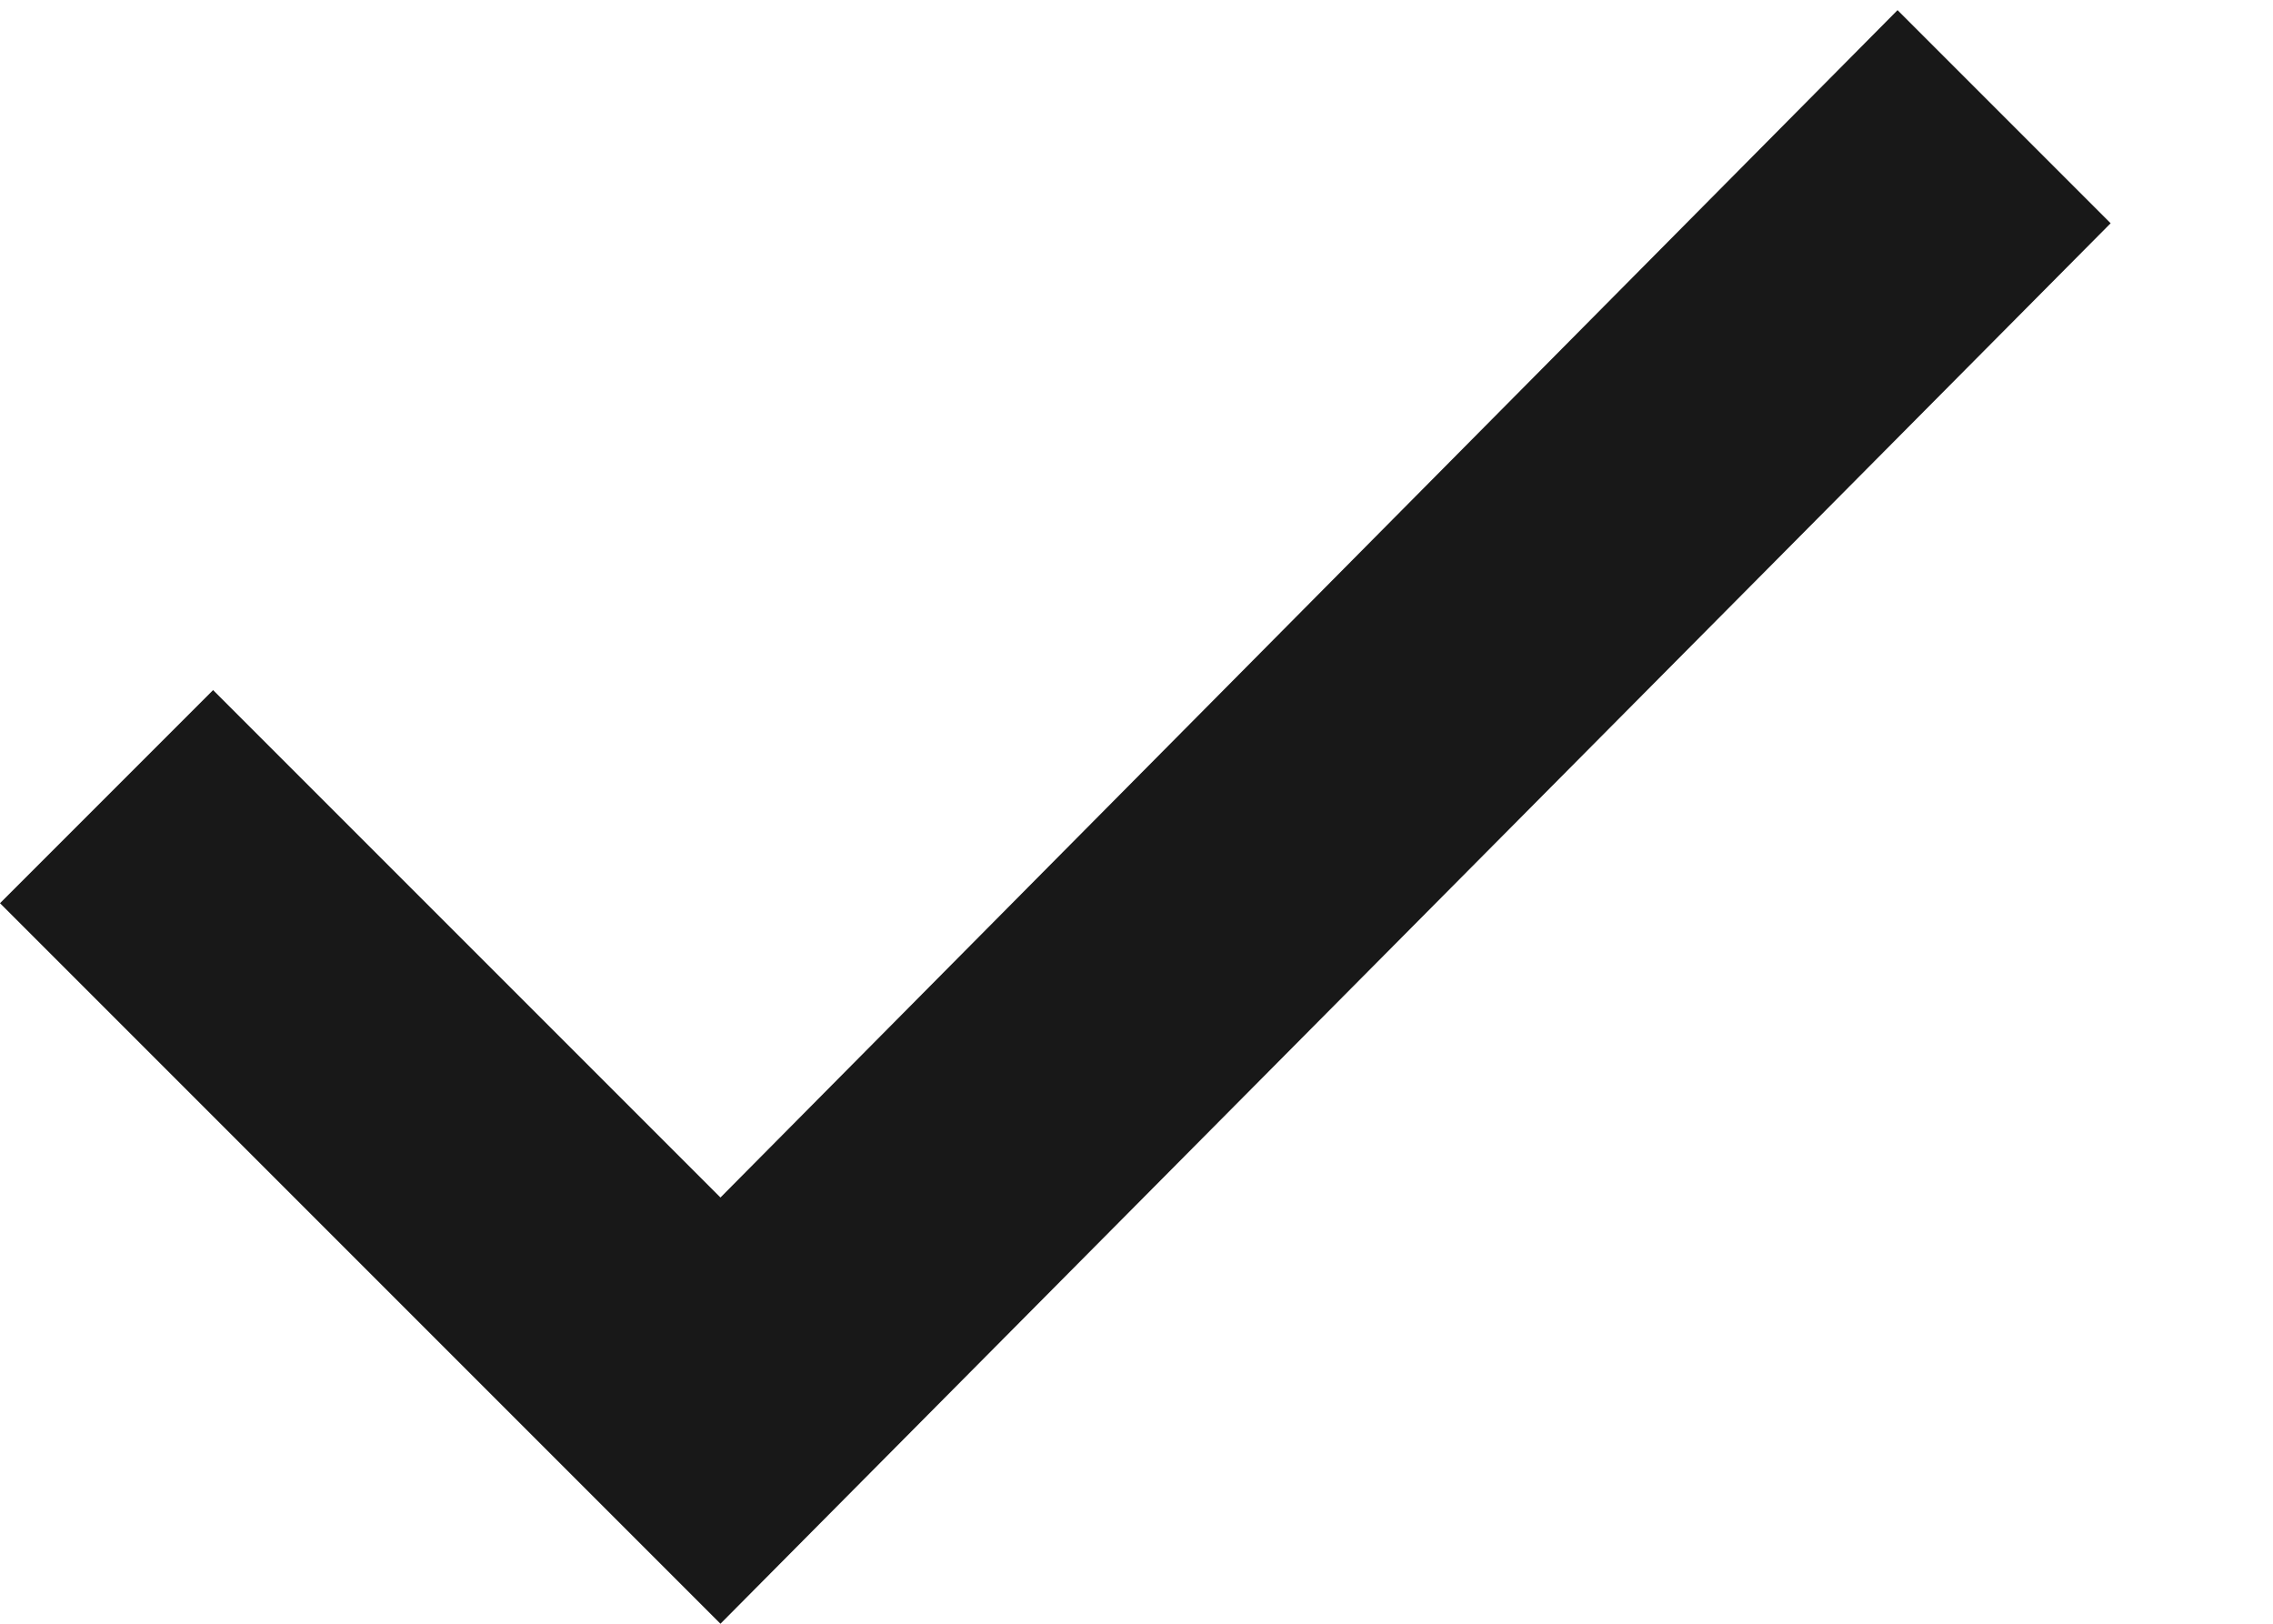 <svg xmlns="http://www.w3.org/2000/svg" viewBox="0 0 22.4 16" enable-background="new 0 0 22.4 16"><style type="text/css">.st0{fill:#181818;}</style><title>checked</title><path id="chevron-right" class="st0" d="M20.8 2.2l-2.1-2.1-11.6 11.7-5-5-2.1 2.1 7.1 7.1 13.7-13.8z"/></svg>